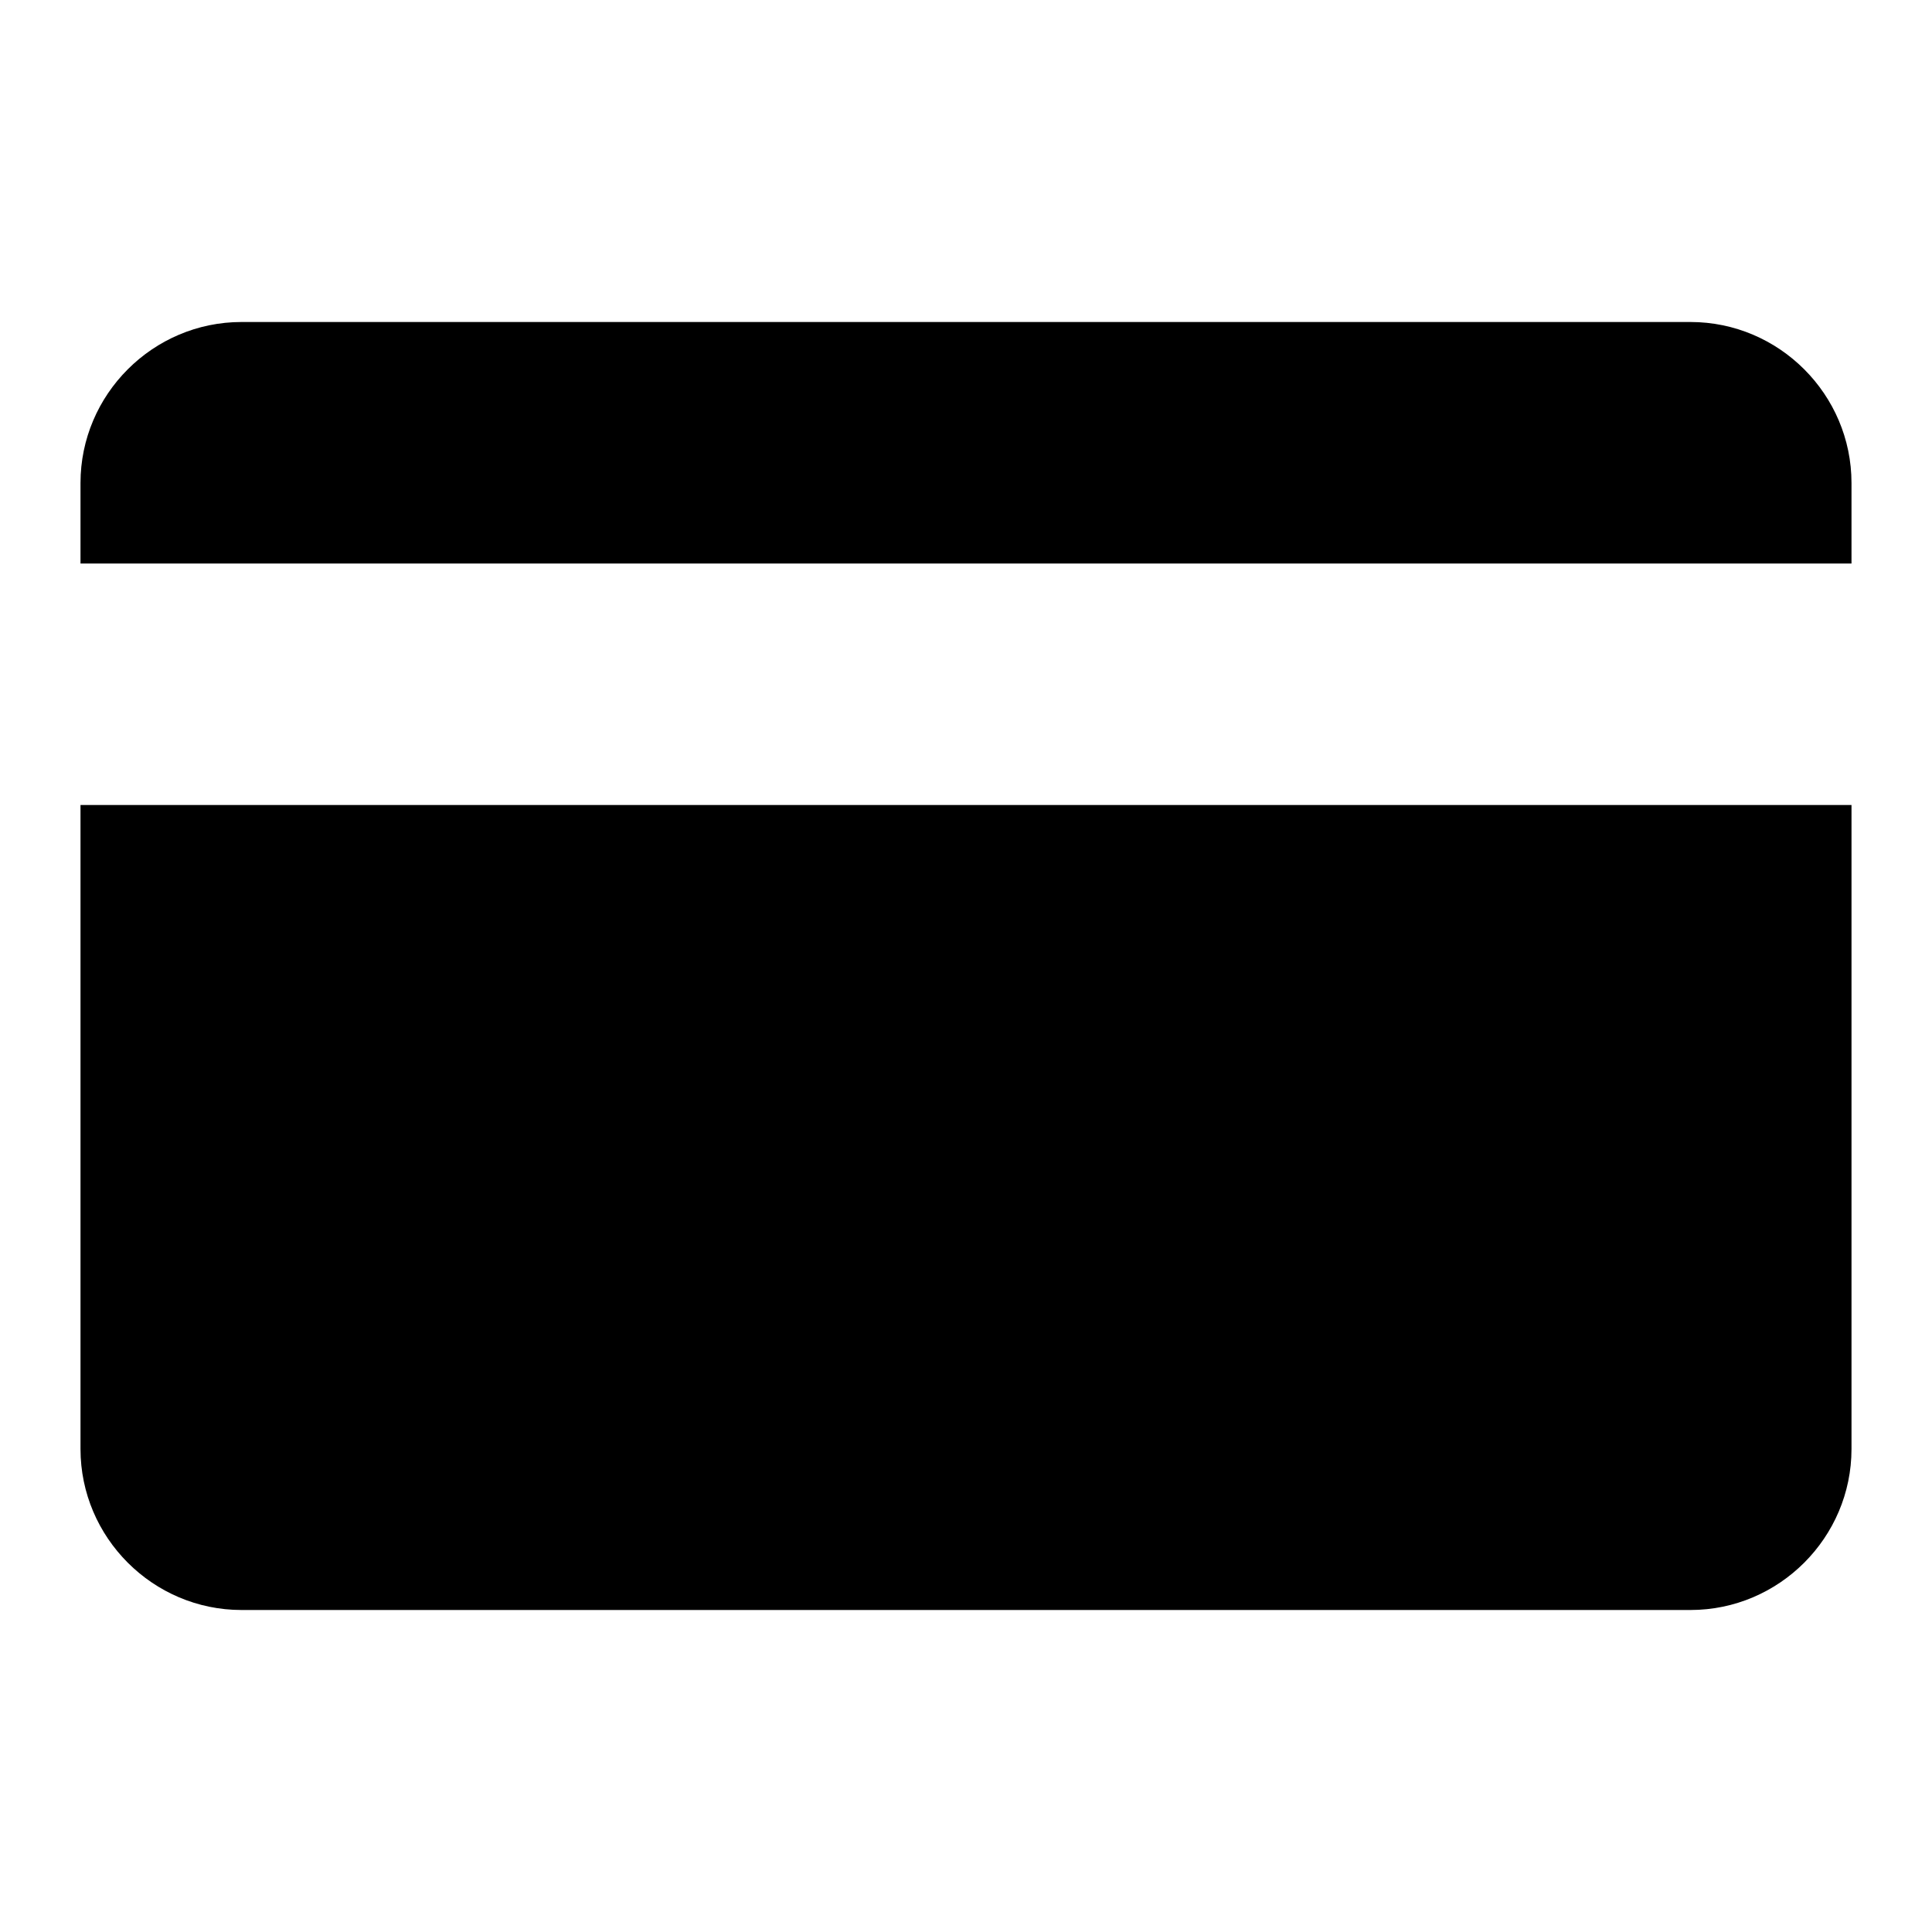 <svg enable-background="new 0 0 24 24" viewBox="0 0 24 24" xmlns="http://www.w3.org/2000/svg"><path clip-rule="evenodd" d="m23 7h-22v-1c0-1.1.9-2 2-2h18c1.1 0 2 .9 2 2zm0 3v8c0 1.1-.9 2-2 2h-18c-1.1 0-2-.9-2-2v-8z" fill-rule="evenodd"/></svg>
